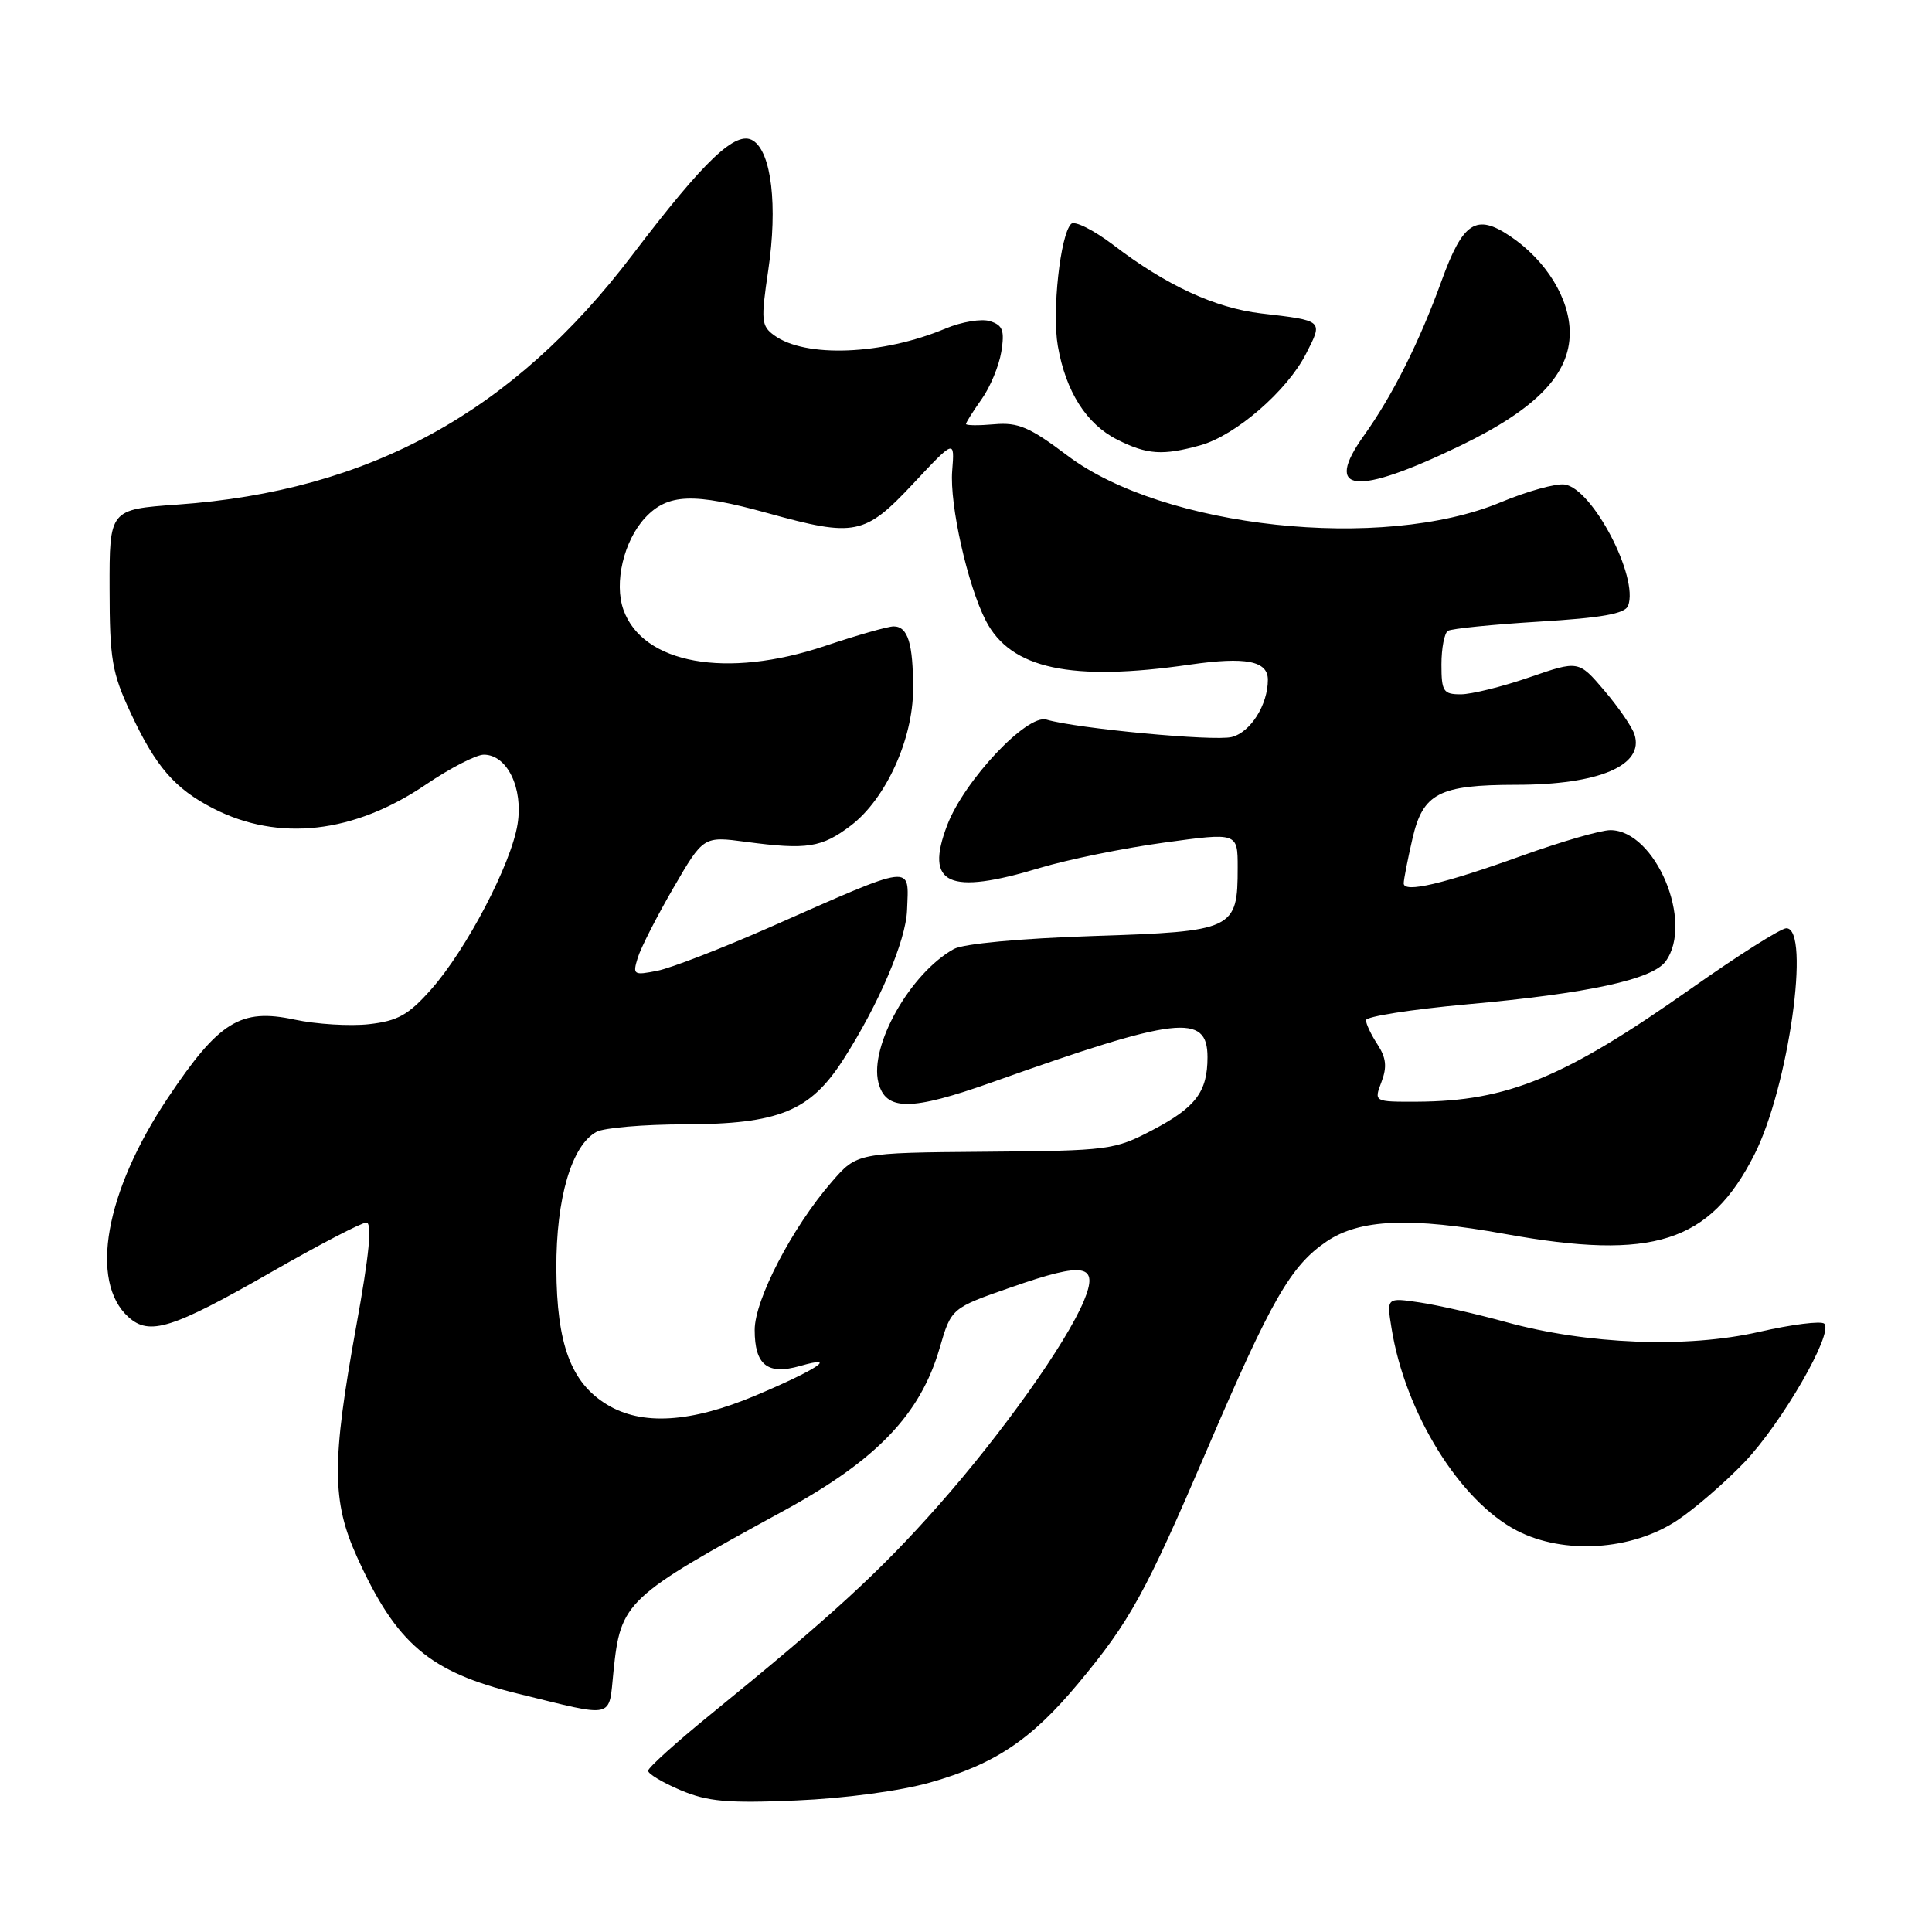 <?xml version="1.0" encoding="UTF-8" standalone="no"?>
<!DOCTYPE svg PUBLIC "-//W3C//DTD SVG 1.1//EN" "http://www.w3.org/Graphics/SVG/1.1/DTD/svg11.dtd" >
<svg xmlns="http://www.w3.org/2000/svg" xmlns:xlink="http://www.w3.org/1999/xlink" version="1.1" viewBox="0 0 256 256">
 <g >
 <path fill="currentColor"
d=" M 123.25 236.19 C 131.87 233.74 136.65 230.53 142.91 223.02 C 149.73 214.82 151.78 211.10 159.90 192.17 C 168.47 172.18 171.02 167.74 175.77 164.51 C 180.17 161.52 186.90 161.24 199.50 163.52 C 219.06 167.05 226.54 164.66 232.46 153.00 C 236.98 144.12 239.96 123.00 236.70 123.00 C 235.99 123.00 230.31 126.59 224.09 130.98 C 207.33 142.80 199.76 145.92 187.77 145.98 C 182.05 146.00 182.05 146.00 183.05 143.37 C 183.81 141.37 183.68 140.17 182.53 138.40 C 181.69 137.12 181.00 135.67 181.00 135.18 C 181.00 134.69 187.02 133.75 194.37 133.08 C 210.42 131.64 218.95 129.79 220.70 127.39 C 224.49 122.22 219.34 110.00 213.38 110.00 C 212.12 110.00 206.91 111.51 201.80 113.34 C 191.27 117.13 186.00 118.37 186.00 117.05 C 186.00 116.56 186.52 113.89 187.16 111.12 C 188.55 105.10 190.67 104.00 200.90 103.99 C 211.89 103.99 217.92 101.41 216.57 97.30 C 216.25 96.31 214.45 93.70 212.58 91.50 C 209.17 87.50 209.17 87.50 202.65 89.75 C 199.06 90.99 194.97 92.00 193.56 92.00 C 191.25 92.00 191.00 91.62 191.00 88.06 C 191.00 85.89 191.39 83.88 191.86 83.59 C 192.34 83.29 197.78 82.75 203.95 82.37 C 212.25 81.87 215.32 81.32 215.73 80.27 C 217.17 76.50 211.02 64.73 207.33 64.20 C 206.17 64.03 202.36 65.09 198.86 66.55 C 183.17 73.10 154.16 69.98 141.43 60.36 C 136.44 56.60 134.91 55.94 131.75 56.22 C 129.69 56.40 128.00 56.39 128.00 56.18 C 128.00 55.98 128.93 54.51 130.06 52.91 C 131.20 51.32 132.37 48.49 132.68 46.61 C 133.13 43.79 132.88 43.10 131.19 42.56 C 130.07 42.20 127.43 42.64 125.32 43.52 C 116.95 47.04 106.71 47.45 102.58 44.43 C 100.87 43.19 100.81 42.46 101.80 35.79 C 103.06 27.28 102.23 20.17 99.78 18.63 C 97.54 17.22 93.39 21.16 83.81 33.76 C 67.95 54.64 48.97 65.06 23.50 66.86 C 14.50 67.50 14.50 67.50 14.52 78.00 C 14.53 87.37 14.83 89.14 17.33 94.50 C 20.62 101.57 23.15 104.50 28.25 107.12 C 36.93 111.57 46.87 110.45 56.46 103.94 C 59.66 101.77 63.10 100.00 64.11 100.00 C 67.20 100.00 69.35 104.42 68.58 109.20 C 67.74 114.49 61.80 125.84 57.11 131.12 C 54.12 134.49 52.70 135.28 48.89 135.71 C 46.36 135.99 41.92 135.72 39.02 135.10 C 31.88 133.57 29.01 135.34 22.22 145.51 C 13.94 157.90 11.80 169.80 17.02 174.52 C 19.80 177.03 22.79 176.09 35.95 168.56 C 42.24 164.95 47.91 162.00 48.54 162.00 C 49.34 162.00 48.94 166.17 47.20 175.75 C 43.94 193.73 43.96 198.93 47.32 206.33 C 52.54 217.84 56.90 221.54 68.63 224.42 C 81.65 227.61 80.63 227.85 81.29 221.47 C 82.24 212.23 82.86 211.64 104.00 200.10 C 116.19 193.43 121.95 187.41 124.50 178.66 C 126.05 173.33 126.05 173.33 134.02 170.56 C 143.81 167.14 145.65 167.50 143.61 172.40 C 141.26 178.01 132.81 189.90 124.38 199.44 C 116.60 208.25 110.19 214.13 94.13 227.19 C 89.60 230.87 85.89 234.22 85.88 234.63 C 85.86 235.04 87.80 236.20 90.18 237.21 C 93.77 238.72 96.37 238.96 105.50 238.57 C 111.94 238.30 119.30 237.31 123.25 236.19 Z  M 222.22 201.47 C 224.51 199.96 228.52 196.49 231.13 193.77 C 236.09 188.59 242.98 176.65 241.73 175.40 C 241.33 175.00 237.43 175.49 233.06 176.49 C 223.50 178.67 210.30 178.15 199.50 175.17 C 195.65 174.11 190.53 172.94 188.12 172.58 C 183.73 171.93 183.73 171.93 184.38 175.96 C 186.17 187.19 193.42 198.90 201.01 202.82 C 207.20 206.02 216.21 205.45 222.22 201.47 Z  M 193.58 59.02 C 203.57 54.18 208.00 49.60 208.00 44.11 C 208.00 39.58 204.88 34.51 200.11 31.30 C 195.60 28.26 193.85 29.40 191.02 37.20 C 188.11 45.25 184.53 52.39 180.76 57.67 C 175.27 65.34 179.57 65.80 193.58 59.02 Z  M 159.07 59.00 C 163.73 57.70 170.56 51.79 173.06 46.87 C 175.33 42.43 175.41 42.50 167.11 41.53 C 161.01 40.81 154.53 37.82 147.55 32.48 C 144.92 30.48 142.39 29.21 141.93 29.67 C 140.49 31.11 139.38 41.32 140.17 45.85 C 141.22 51.88 143.95 56.19 148.03 58.25 C 152.00 60.25 154.06 60.39 159.07 59.00 Z  M 80.42 186.11 C 75.66 183.21 73.77 178.12 73.72 168.10 C 73.68 158.77 75.75 151.74 79.05 149.97 C 80.05 149.44 85.29 148.99 90.68 148.98 C 103.20 148.95 107.34 147.26 111.75 140.38 C 116.45 133.06 120.04 124.65 120.19 120.60 C 120.42 114.44 121.40 114.31 101.98 122.88 C 95.64 125.67 88.95 128.26 87.11 128.63 C 83.94 129.26 83.81 129.17 84.51 126.90 C 84.92 125.58 87.04 121.42 89.23 117.65 C 93.21 110.80 93.21 110.80 98.85 111.55 C 106.94 112.63 108.89 112.32 112.77 109.37 C 117.37 105.85 120.98 97.95 120.99 91.33 C 121.00 85.26 120.30 83.00 118.41 83.00 C 117.66 83.00 113.55 84.17 109.29 85.60 C 96.27 89.97 85.17 87.97 82.61 80.80 C 81.34 77.23 82.65 71.67 85.47 68.62 C 88.47 65.39 91.87 65.26 101.76 68.00 C 113.29 71.19 114.58 70.93 120.98 64.11 C 126.50 58.21 126.50 58.21 126.17 62.39 C 125.81 66.86 128.22 77.59 130.63 82.25 C 133.93 88.64 141.91 90.35 157.71 88.06 C 165.07 87.00 168.00 87.57 168.00 90.07 C 168.00 93.39 165.70 97.04 163.20 97.66 C 160.89 98.25 142.62 96.53 138.66 95.35 C 136.08 94.59 127.77 103.42 125.51 109.34 C 122.50 117.22 125.66 118.67 137.84 114.99 C 141.51 113.89 148.89 112.38 154.25 111.65 C 164.00 110.31 164.00 110.31 164.00 114.96 C 164.00 123.19 163.51 123.42 144.83 124.03 C 135.17 124.35 127.64 125.05 126.39 125.75 C 120.61 128.97 115.18 138.58 116.39 143.43 C 117.35 147.24 120.69 147.23 131.50 143.39 C 156.00 134.68 160.00 134.21 160.00 140.08 C 160.00 144.67 158.45 146.73 152.71 149.74 C 147.67 152.38 146.95 152.48 130.53 152.61 C 113.55 152.75 113.55 152.75 110.19 156.63 C 104.98 162.64 100.00 172.21 100.00 176.22 C 100.00 180.88 101.70 182.23 106.01 181.00 C 111.23 179.50 108.25 181.48 100.15 184.90 C 91.53 188.53 85.04 188.93 80.42 186.11 Z "/>
</g>
</svg>